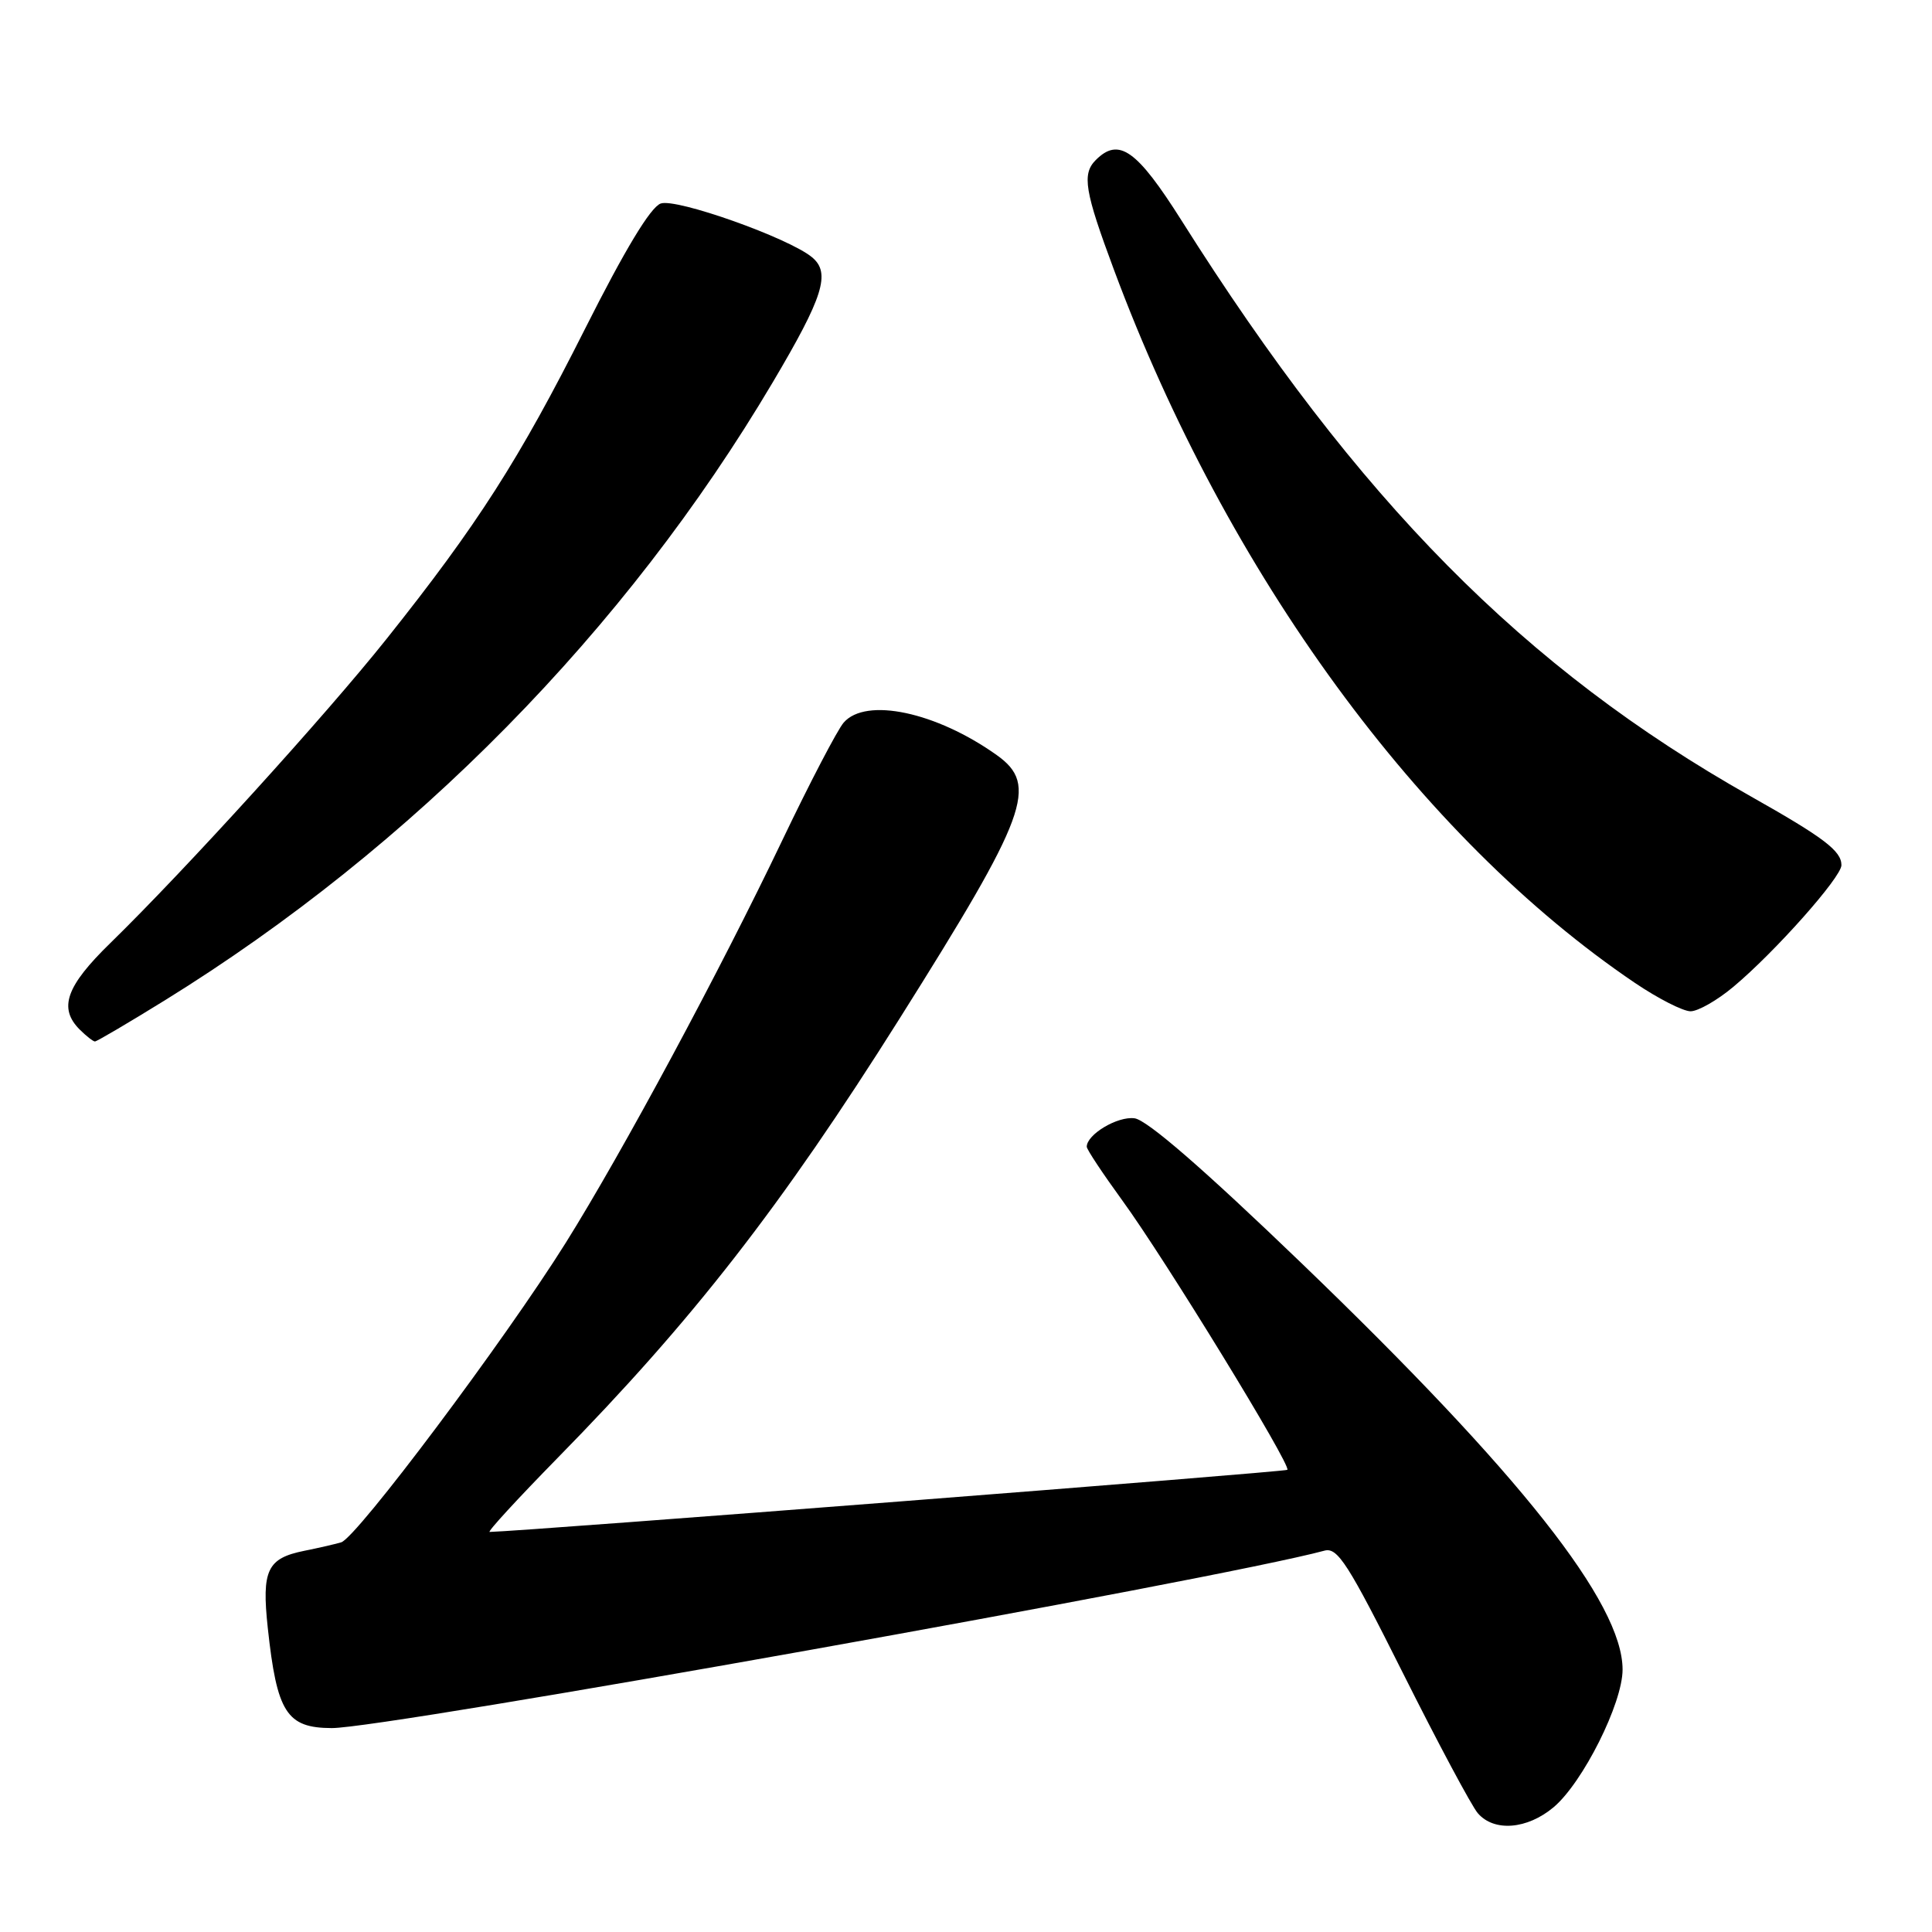<?xml version="1.0" encoding="UTF-8" standalone="no"?>
<!DOCTYPE svg PUBLIC "-//W3C//DTD SVG 1.1//EN" "http://www.w3.org/Graphics/SVG/1.1/DTD/svg11.dtd" >
<svg xmlns="http://www.w3.org/2000/svg" xmlns:xlink="http://www.w3.org/1999/xlink" version="1.1" viewBox="0 0 256 256">
 <g >
 <path fill="currentColor"
d=" M 205.87 239.46 C 209.73 236.20 215.00 225.70 215.00 221.23 C 215.00 212.43 201.45 195.28 172.48 167.40 C 159.51 154.92 151.99 148.39 150.33 148.18 C 148.08 147.88 144.00 150.32 144.00 151.95 C 144.00 152.31 146.12 155.50 148.70 159.05 C 154.37 166.83 171.14 194.20 170.58 194.76 C 170.29 195.04 69.62 202.88 64.88 202.99 C 64.54 202.99 68.59 198.59 73.88 193.19 C 91.78 174.95 103.51 159.88 119.18 135.00 C 136.19 107.98 137.65 104.02 132.07 100.05 C 124.05 94.34 114.73 92.36 111.79 95.75 C 110.96 96.71 107.29 103.74 103.65 111.36 C 95.36 128.72 82.47 152.68 74.97 164.67 C 66.89 177.58 47.23 203.80 45.20 204.37 C 44.26 204.64 42.07 205.14 40.32 205.49 C 35.41 206.48 34.66 208.04 35.48 215.69 C 36.69 226.93 37.98 228.96 43.96 228.98 C 51.01 229.02 161.32 209.30 175.50 205.47 C 177.23 205.00 178.62 207.16 185.91 221.72 C 190.53 230.95 194.99 239.29 195.81 240.25 C 197.96 242.76 202.36 242.41 205.87 239.46 Z  M 21.84 132.55 C 54.71 112.21 82.92 83.54 102.38 50.68 C 109.11 39.32 110.10 36.16 107.60 34.09 C 104.53 31.53 89.57 26.22 87.54 26.97 C 86.19 27.46 82.79 33.10 77.50 43.61 C 68.80 60.89 63.27 69.54 51.22 84.66 C 43.15 94.79 24.50 115.32 14.61 124.97 C 8.75 130.68 7.72 133.58 10.57 136.43 C 11.44 137.29 12.34 138.00 12.58 138.00 C 12.82 138.00 16.99 135.55 21.84 132.55 Z  M 229.69 130.75 C 235.19 126.15 244.00 116.23 244.00 114.64 C 244.00 112.75 241.69 111.00 232.00 105.53 C 201.98 88.59 179.96 66.31 156.58 29.25 C 150.63 19.83 148.25 18.15 145.20 21.20 C 143.34 23.06 143.72 25.33 147.62 35.79 C 162.59 76.00 188.19 111.01 216.65 130.25 C 219.70 132.31 223.01 134.00 224.01 134.00 C 225.00 134.00 227.56 132.54 229.69 130.75 Z "/>
</g>
</svg>
